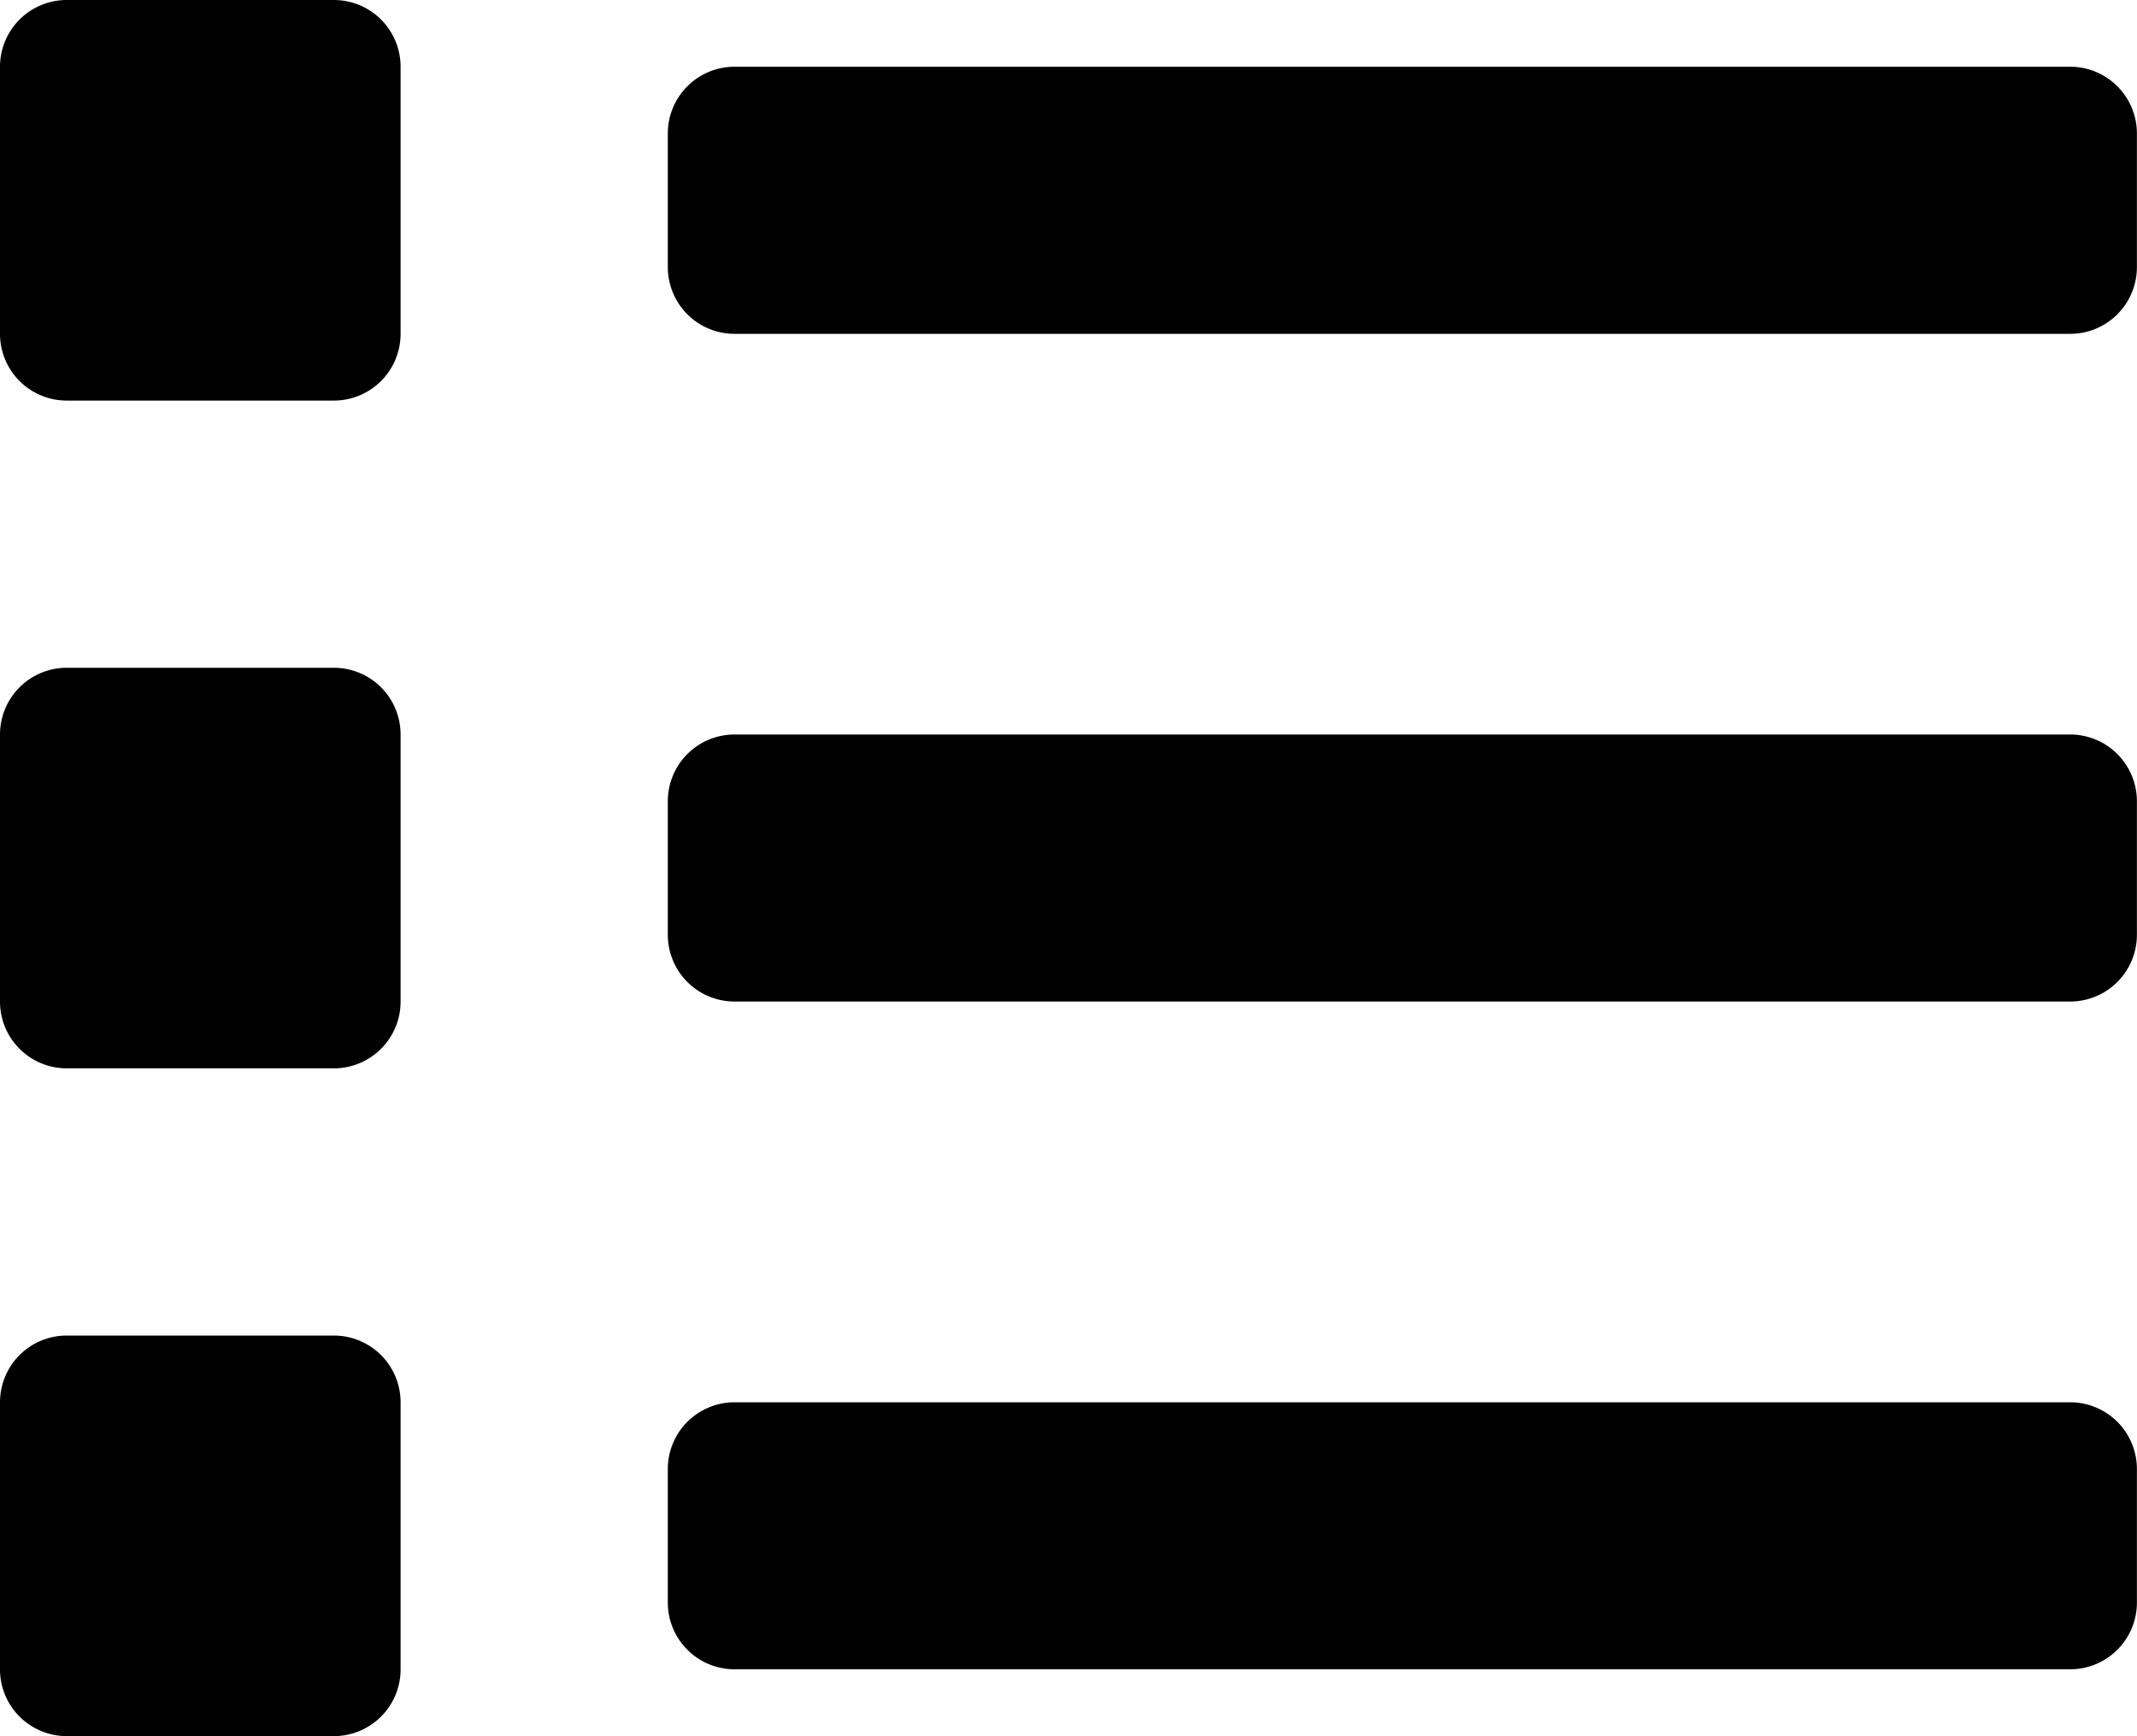 <svg xmlns="http://www.w3.org/2000/svg" width="22.896" height="18.603" viewBox="0 0 22.896 18.603">
  <path id="ic_menu_planos" d="M3.577,17.685H.715A.715.715,0,0,0,0,18.4v2.862a.715.715,0,0,0,.715.715H3.577a.715.715,0,0,0,.715-.715V18.4A.715.715,0,0,0,3.577,17.685Zm0-14.31H.715A.715.715,0,0,0,0,4.09V6.952a.715.715,0,0,0,.715.715H3.577a.715.715,0,0,0,.715-.715V4.09A.715.715,0,0,0,3.577,3.375Zm0,7.155H.715A.715.715,0,0,0,0,11.245v2.862a.715.715,0,0,0,.715.715H3.577a.715.715,0,0,0,.715-.715V11.245A.715.715,0,0,0,3.577,10.53Zm18.6,7.87H7.87a.715.715,0,0,0-.715.715v1.431a.715.715,0,0,0,.715.715H22.18a.715.715,0,0,0,.715-.715V19.116A.715.715,0,0,0,22.18,18.4Zm0-14.31H7.87a.715.715,0,0,0-.715.715V6.237a.715.715,0,0,0,.715.715H22.18a.715.715,0,0,0,.715-.715V4.806A.715.715,0,0,0,22.18,4.09Zm0,7.155H7.87a.715.715,0,0,0-.715.715v1.431a.715.715,0,0,0,.715.715H22.18a.715.715,0,0,0,.715-.715V11.961A.715.715,0,0,0,22.18,11.245Z" transform="translate(0 -3.375)"/>
</svg>
